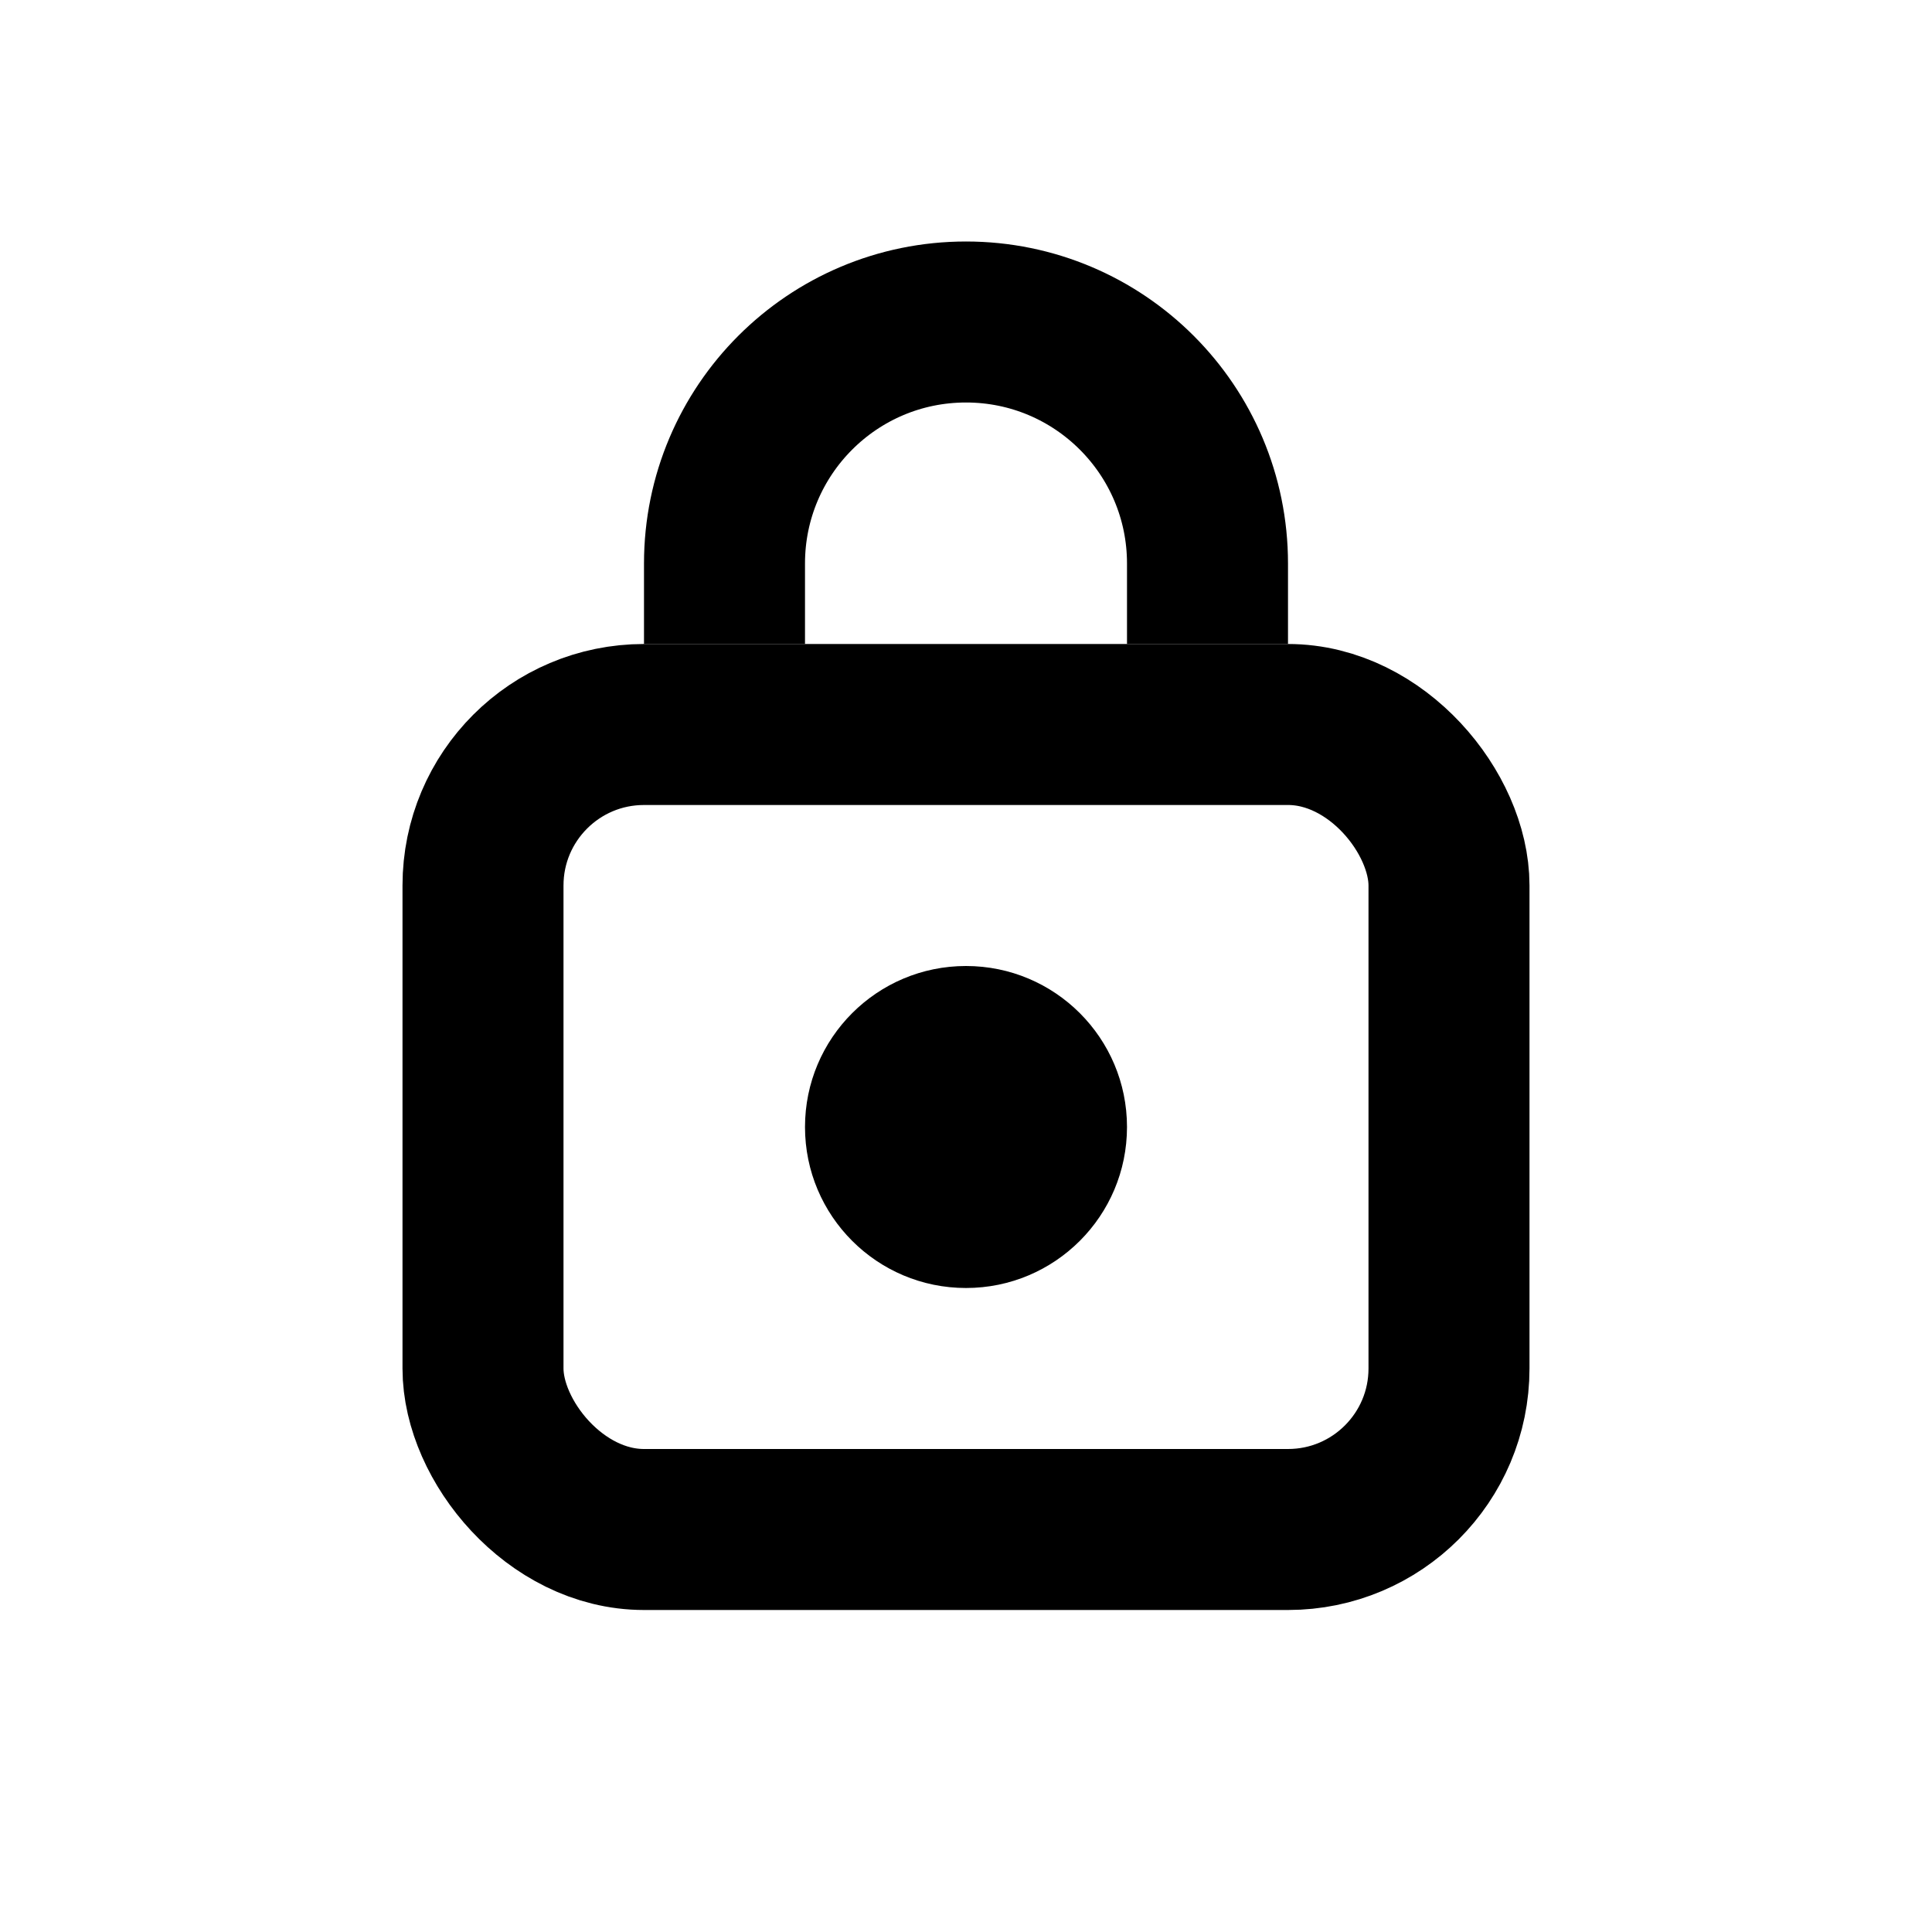 <svg fill="none" height="24" viewBox="0 0 24 24" width="24" xmlns="http://www.w3.org/2000/svg"><rect height="10" rx="2" stroke="#000000" stroke-width="2" width="12" x="6" y="9"/><path d="m15 8v-1c0-1.657-1.343-3-3-3-1.657 0-3 1.343-3 3v1" stroke="#000000" stroke-width="2"/><circle cx="12" cy="14" fill="#000000" r="2"/></svg>
